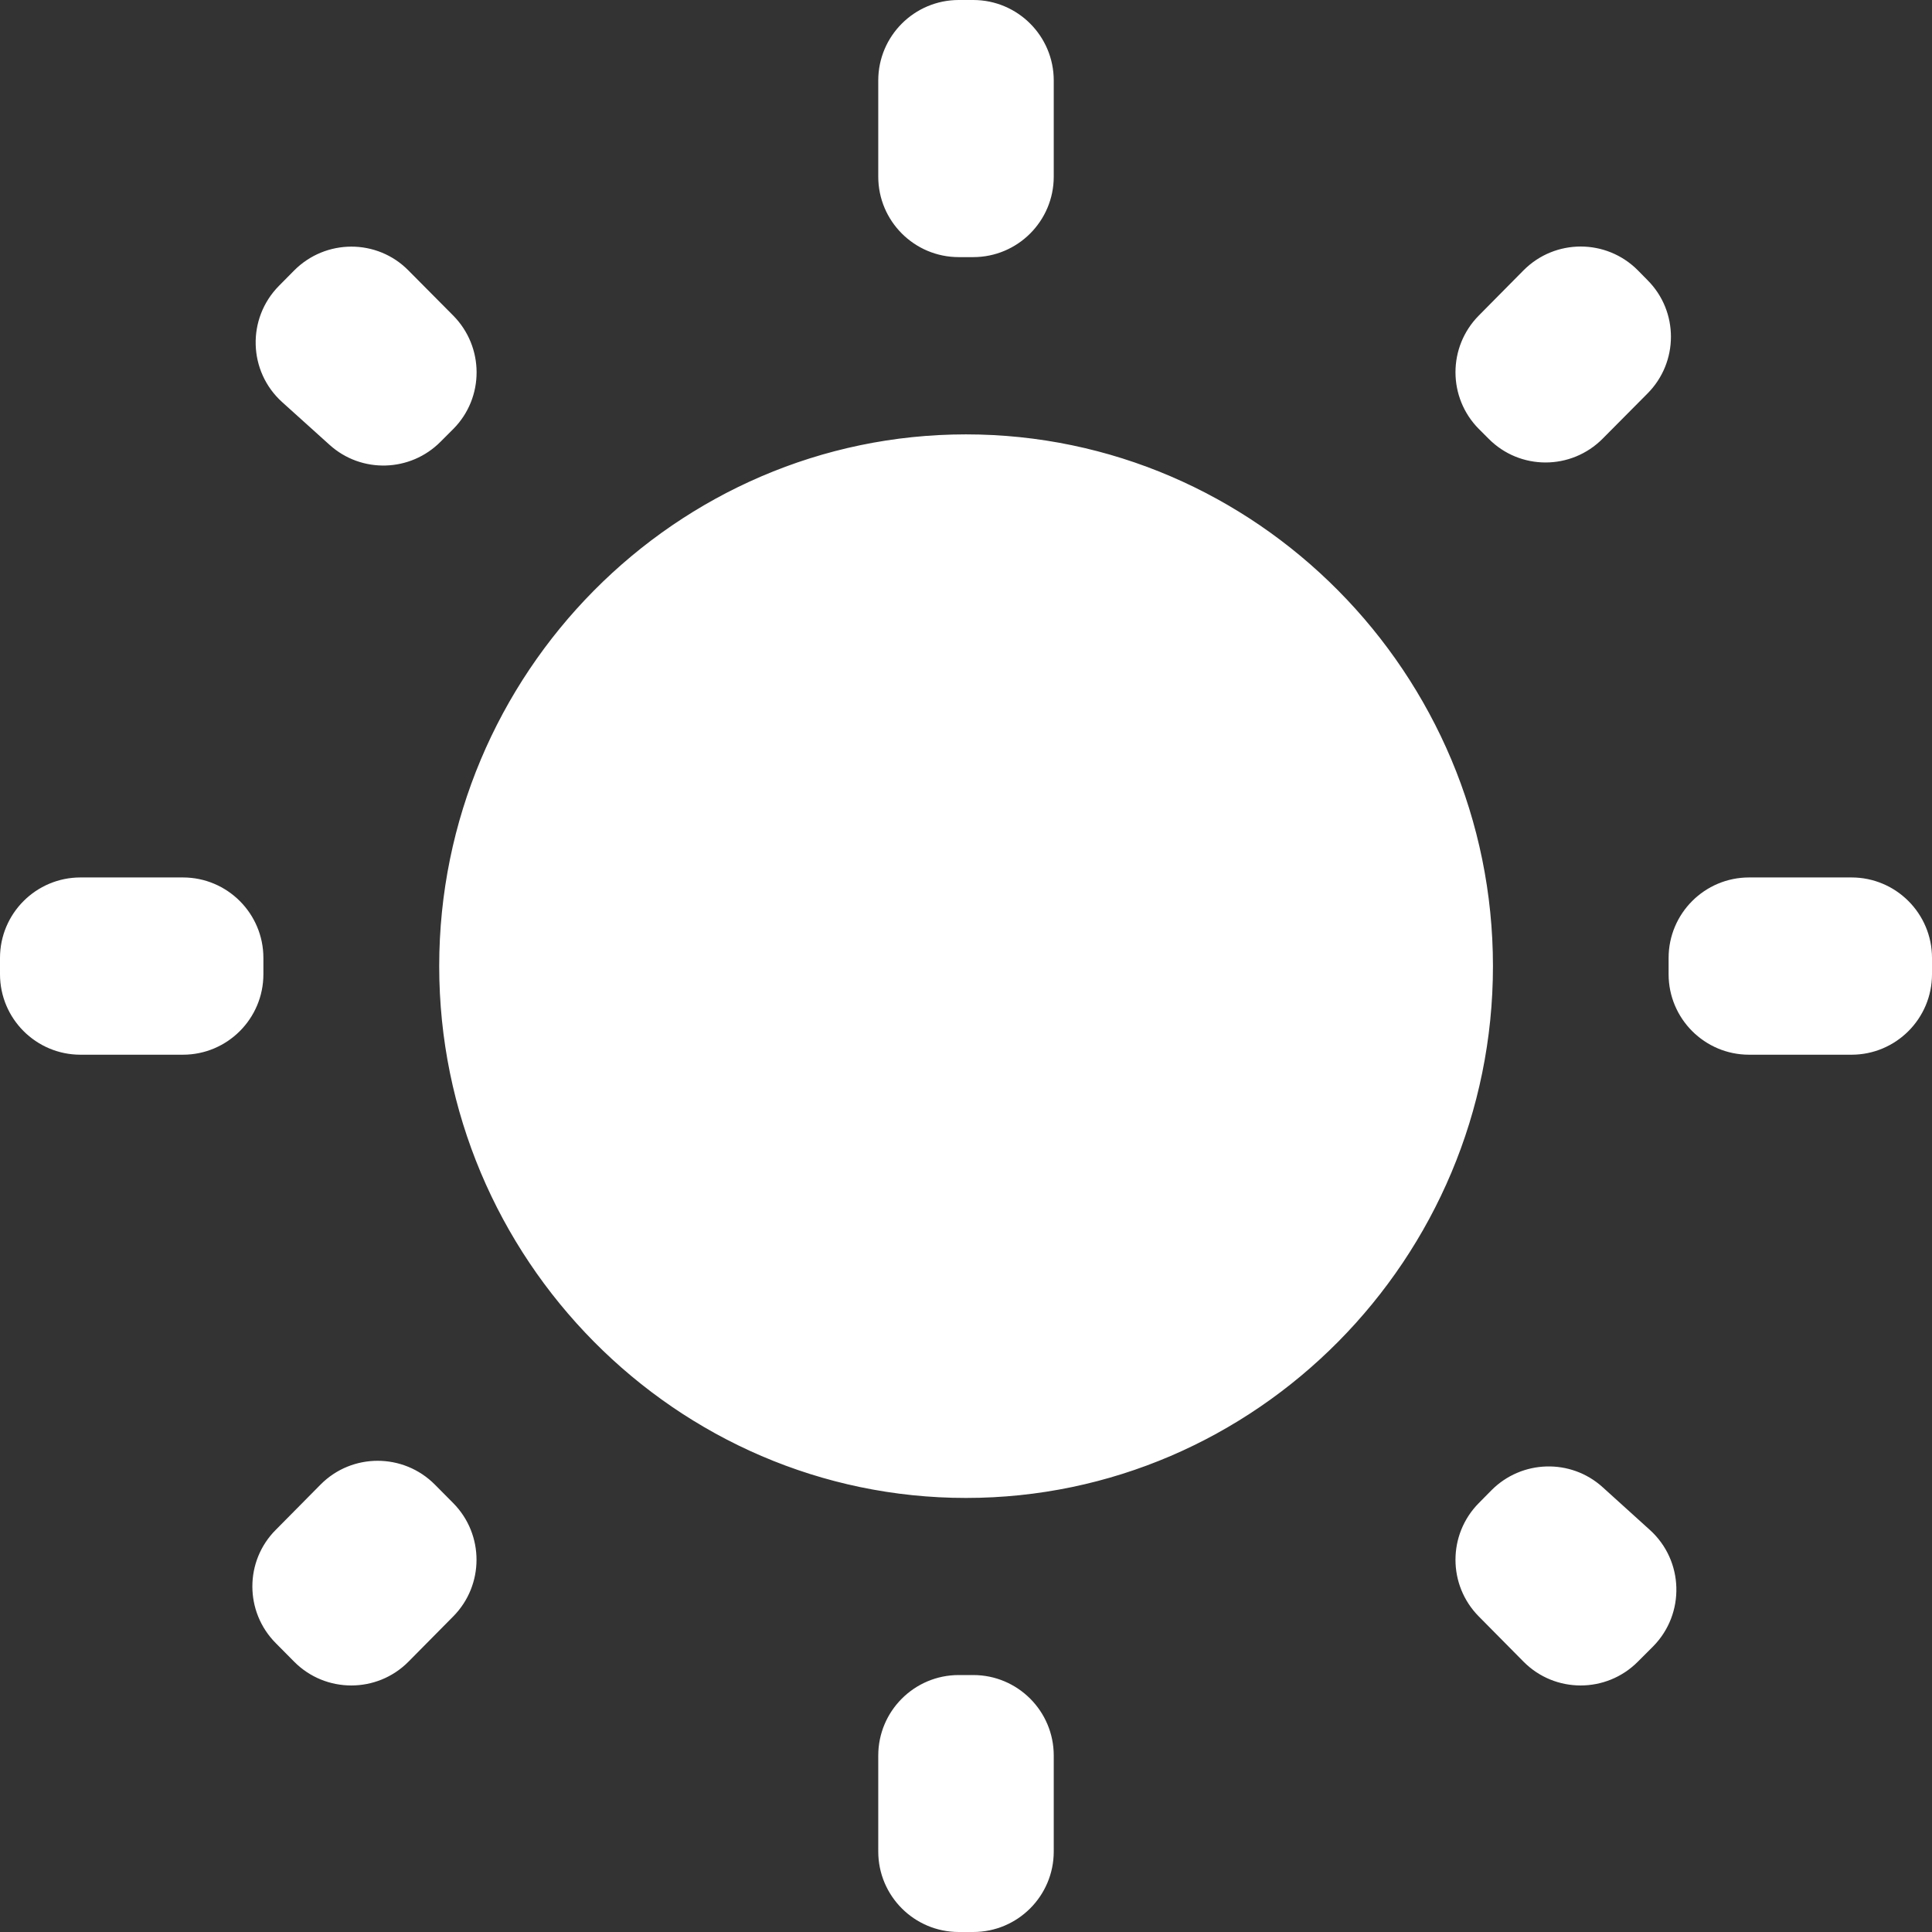 <svg width="12" height="12" viewBox="0 0 12 12" fill="none" xmlns="http://www.w3.org/2000/svg">
<rect x="0" y="0" width="12" height="12" fill="#333333" stroke="none"/>
<path d="M2.815 9.336C3.008 9.531 3.008 9.845 2.815 10.04L2.537 10.321C2.342 10.518 2.022 10.518 1.827 10.321L1.713 10.206C1.519 10.011 1.519 9.696 1.713 9.502L1.991 9.221C2.186 9.024 2.505 9.024 2.701 9.221L2.815 9.336ZM1.636 6.051C1.636 6.327 1.412 6.551 1.136 6.551H0.5C0.224 6.551 0 6.327 0 6.051V5.95C0 5.674 0.224 5.45 0.5 5.45H1.136C1.412 5.45 1.636 5.674 1.636 5.95V6.051ZM6.545 11.5C6.545 11.776 6.321 12 6.045 12H5.955C5.679 12 5.455 11.776 5.455 11.5V10.904C5.455 10.628 5.679 10.404 5.955 10.404H6.045C6.321 10.404 6.545 10.628 6.545 10.904V11.5ZM10.248 9.503C10.459 9.694 10.468 10.023 10.268 10.226L10.173 10.321C9.977 10.518 9.658 10.518 9.463 10.321L9.185 10.04C8.992 9.845 8.992 9.531 9.185 9.336L9.264 9.256C9.452 9.067 9.756 9.058 9.954 9.237L10.248 9.503ZM9.185 2.664C8.992 2.469 8.992 2.155 9.185 1.96L9.463 1.679C9.659 1.482 9.977 1.482 10.173 1.679L10.233 1.74C10.427 1.934 10.427 2.249 10.233 2.444L9.955 2.724C9.759 2.922 9.44 2.922 9.245 2.724L9.185 2.664ZM10.364 5.95C10.364 5.674 10.588 5.45 10.864 5.45H11.5C11.776 5.45 12 5.674 12 5.95V6.051C12 6.327 11.776 6.551 11.5 6.551H10.864C10.588 6.551 10.364 6.327 10.364 6.051V5.95ZM6 9.304C4.2 9.304 2.728 7.817 2.728 6.001C2.728 4.184 4.2 2.698 6 2.698C7.801 2.698 9.273 4.184 9.273 6.001C9.273 7.817 7.801 9.304 6 9.304ZM5.455 0.5C5.455 0.224 5.679 -9.53674e-07 5.955 -9.53674e-07H6.045C6.321 -9.53674e-07 6.545 0.224 6.545 0.5V1.097C6.545 1.373 6.321 1.597 6.045 1.597H5.955C5.679 1.597 5.455 1.373 5.455 1.097V0.5ZM1.753 2.498C1.541 2.307 1.532 1.978 1.733 1.775L1.827 1.68C2.023 1.483 2.342 1.482 2.537 1.68L2.815 1.96C3.008 2.155 3.009 2.469 2.816 2.664L2.737 2.743C2.549 2.933 2.245 2.942 2.047 2.763L1.753 2.498Z" fill="white"/>
</svg>
